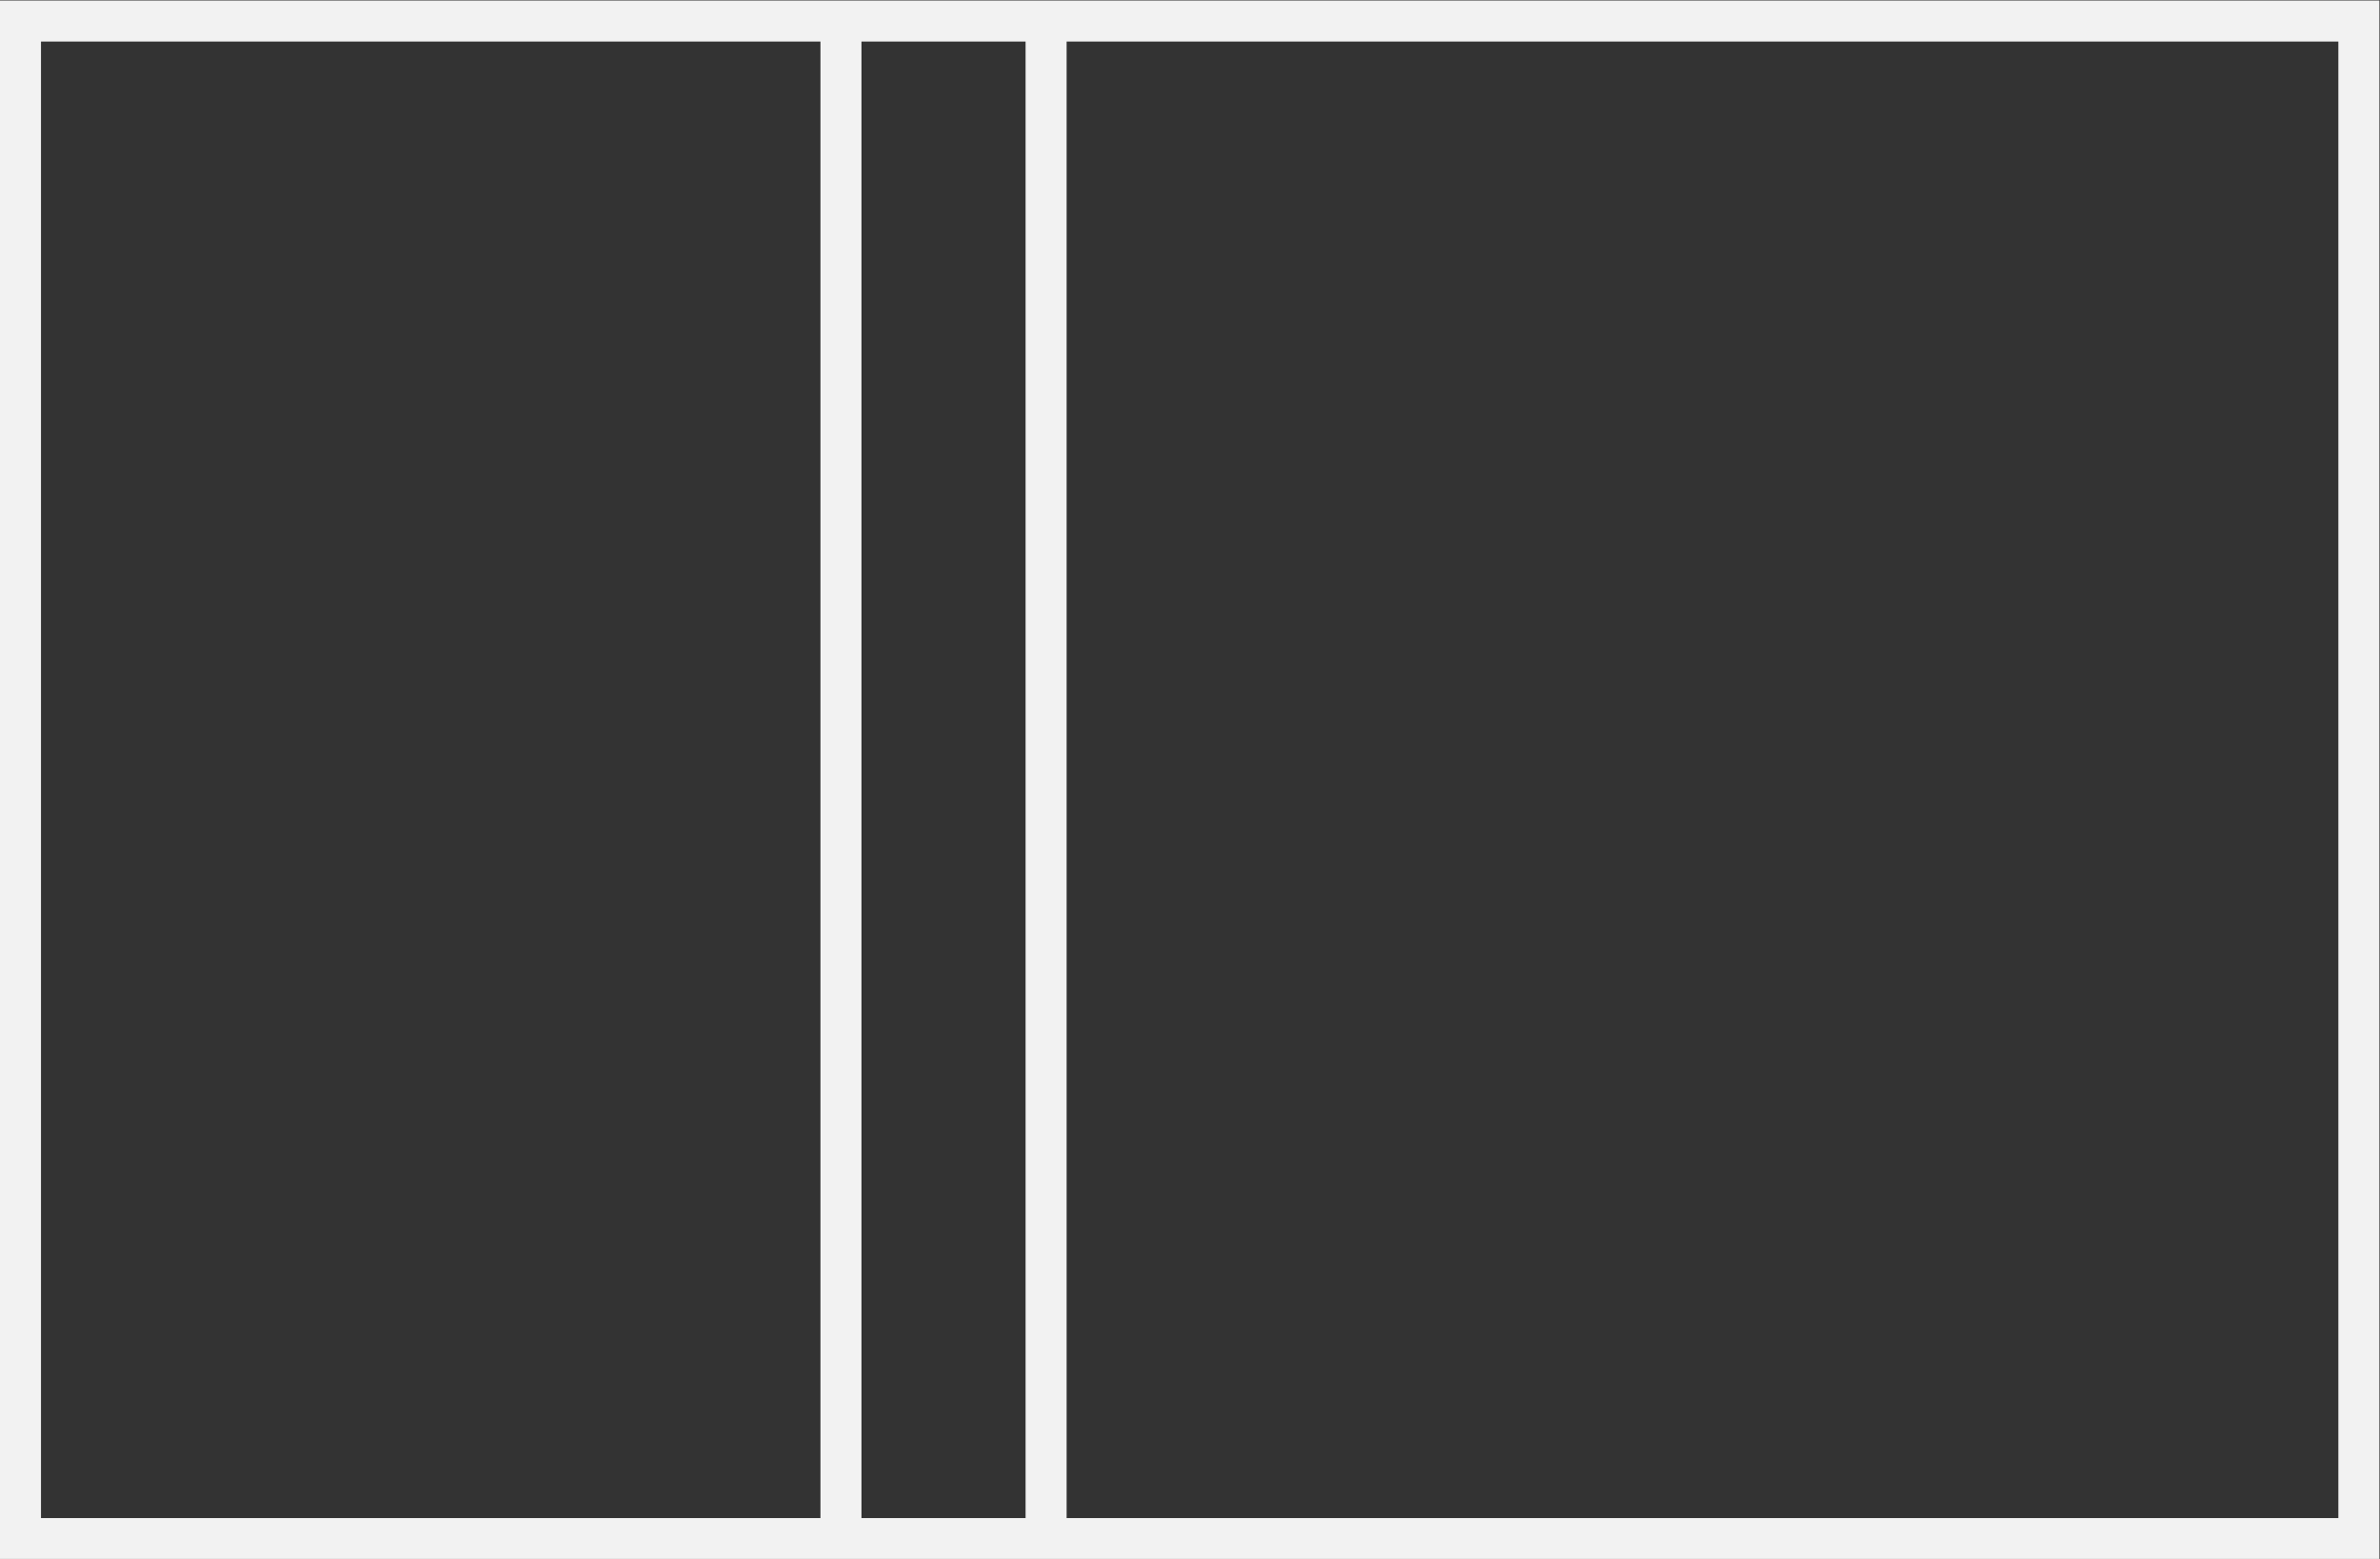 <?xml version="1.0" encoding="UTF-8" standalone="no"?>
<svg
   xmlns:dc="http://purl.org/dc/elements/1.1/"
   xmlns:cc="http://creativecommons.org/ns#"
   xmlns:rdf="http://www.w3.org/1999/02/22-rdf-syntax-ns#"
   xmlns:svg="http://www.w3.org/2000/svg"
   xmlns="http://www.w3.org/2000/svg"
   viewBox="0 0 309.333 202.667"
   height="202.667"
   width="309.333"
   xml:space="preserve"
   id="svg2"
   version="1.1"><rect x="0" y="0" width="309.333" height="202.667" fill="#333333" stroke="none"/><defs
     id="defs6" /><g
     transform="matrix(1.333,0,0,-1.333,-16,272)"
     id="g10"><path
       id="path12"
       style="fill:#f2f2f2;fill-opacity:1;fill-rule:nonzero;stroke:none"
       d="M 240,56 H 116 V 200 H 240 Z M 96,200 h 16 V 56 H 96 Z m -80,0 H 92 V 56 H 16 Z m 224,4 H 116 112 96 92 16 12 V 200 56 52 h 4 76 4 16 4 124 4 v 4 144 4 z" /></g></svg>